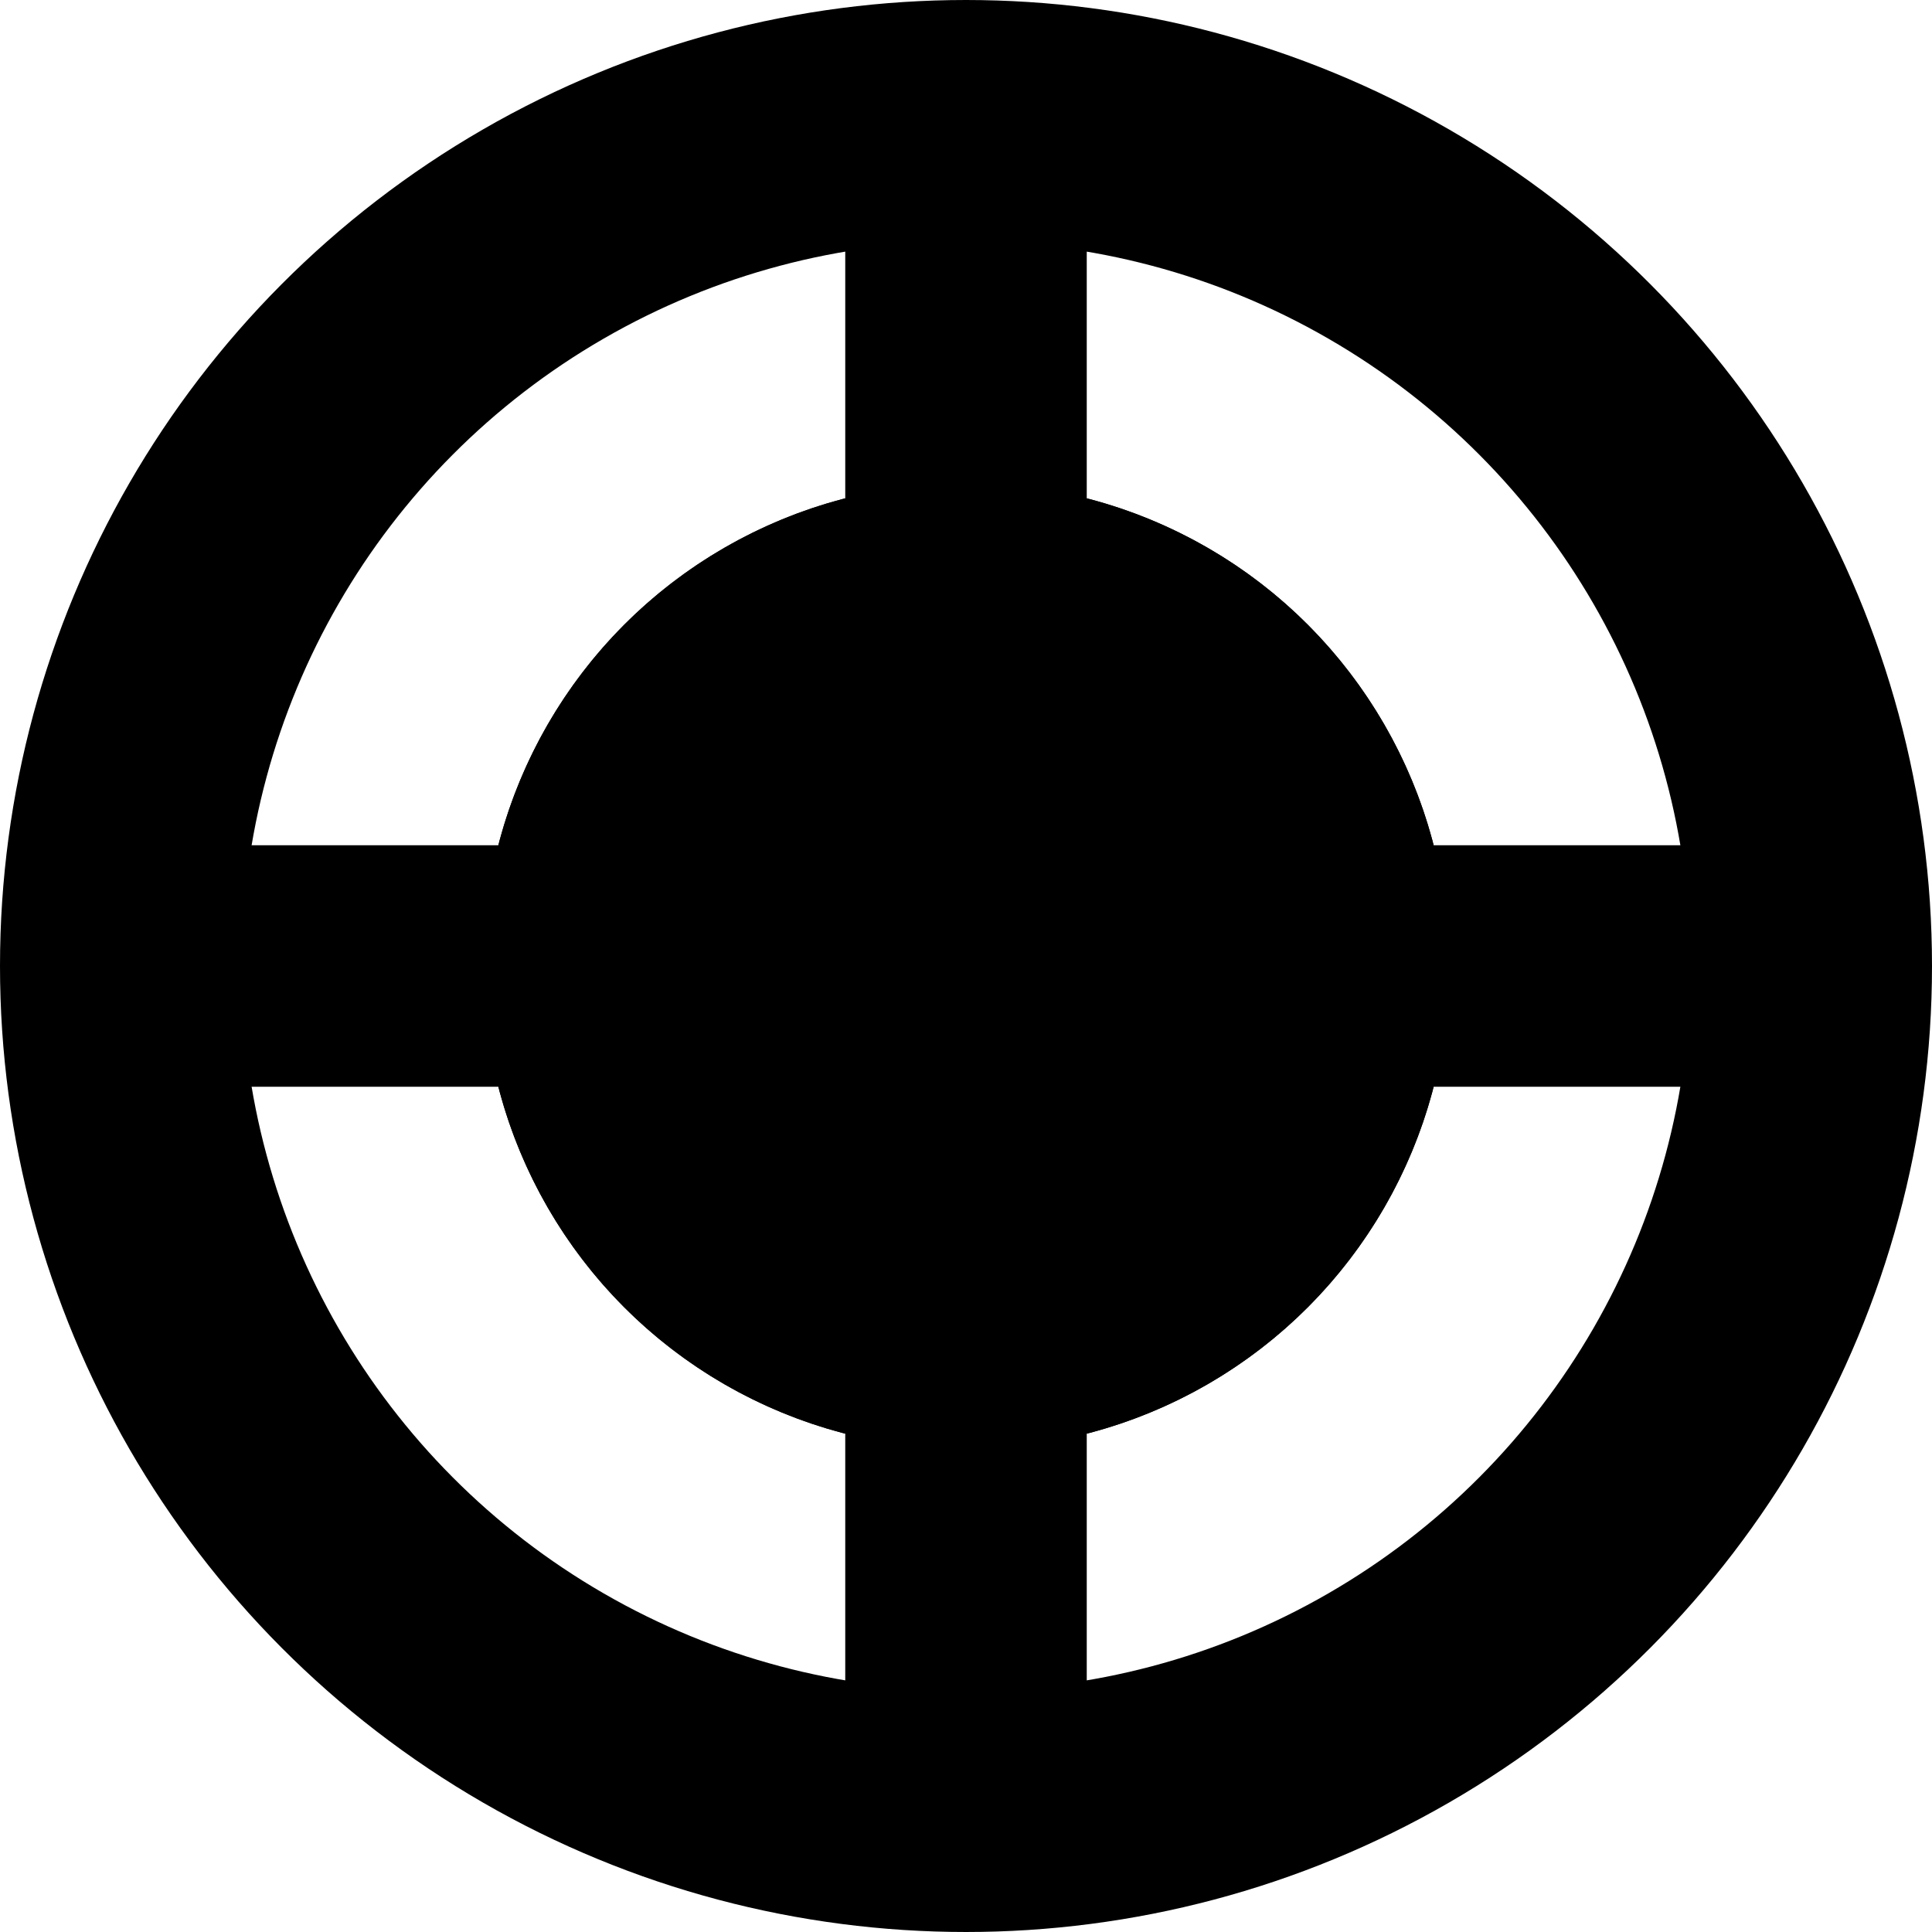 <svg xmlns="http://www.w3.org/2000/svg" width="8" height="8" viewBox="0 0 8 8">
  <g id="pointer" transform="translate(-481 -538)">
    <g id="Ellipse_45" data-name="Ellipse 45" transform="translate(483 540)" stroke="#000" stroke-width="1">
      <circle cx="2" cy="2" r="2" stroke="none"/>
      <circle cx="2" cy="2" r="1.5" fill="none"/>
    </g>
    <g id="Ellipse_46" data-name="Ellipse 46" transform="translate(481 538)" fill="none" stroke="#000" stroke-width="1">
      <circle cx="4" cy="4" r="4" stroke="none"/>
      <circle cx="4" cy="4" r="3.5" fill="none"/>
    </g>
    <line id="Line_158" data-name="Line 158" x1="7" transform="translate(481.5 542)" fill="none" stroke="#000" stroke-width="1"/>
    <path id="Path_835" data-name="Path 835" d="M7,0H0" transform="translate(485 538.5) rotate(90)" fill="none" stroke="#000" stroke-width="1"/>
  </g>
</svg>
